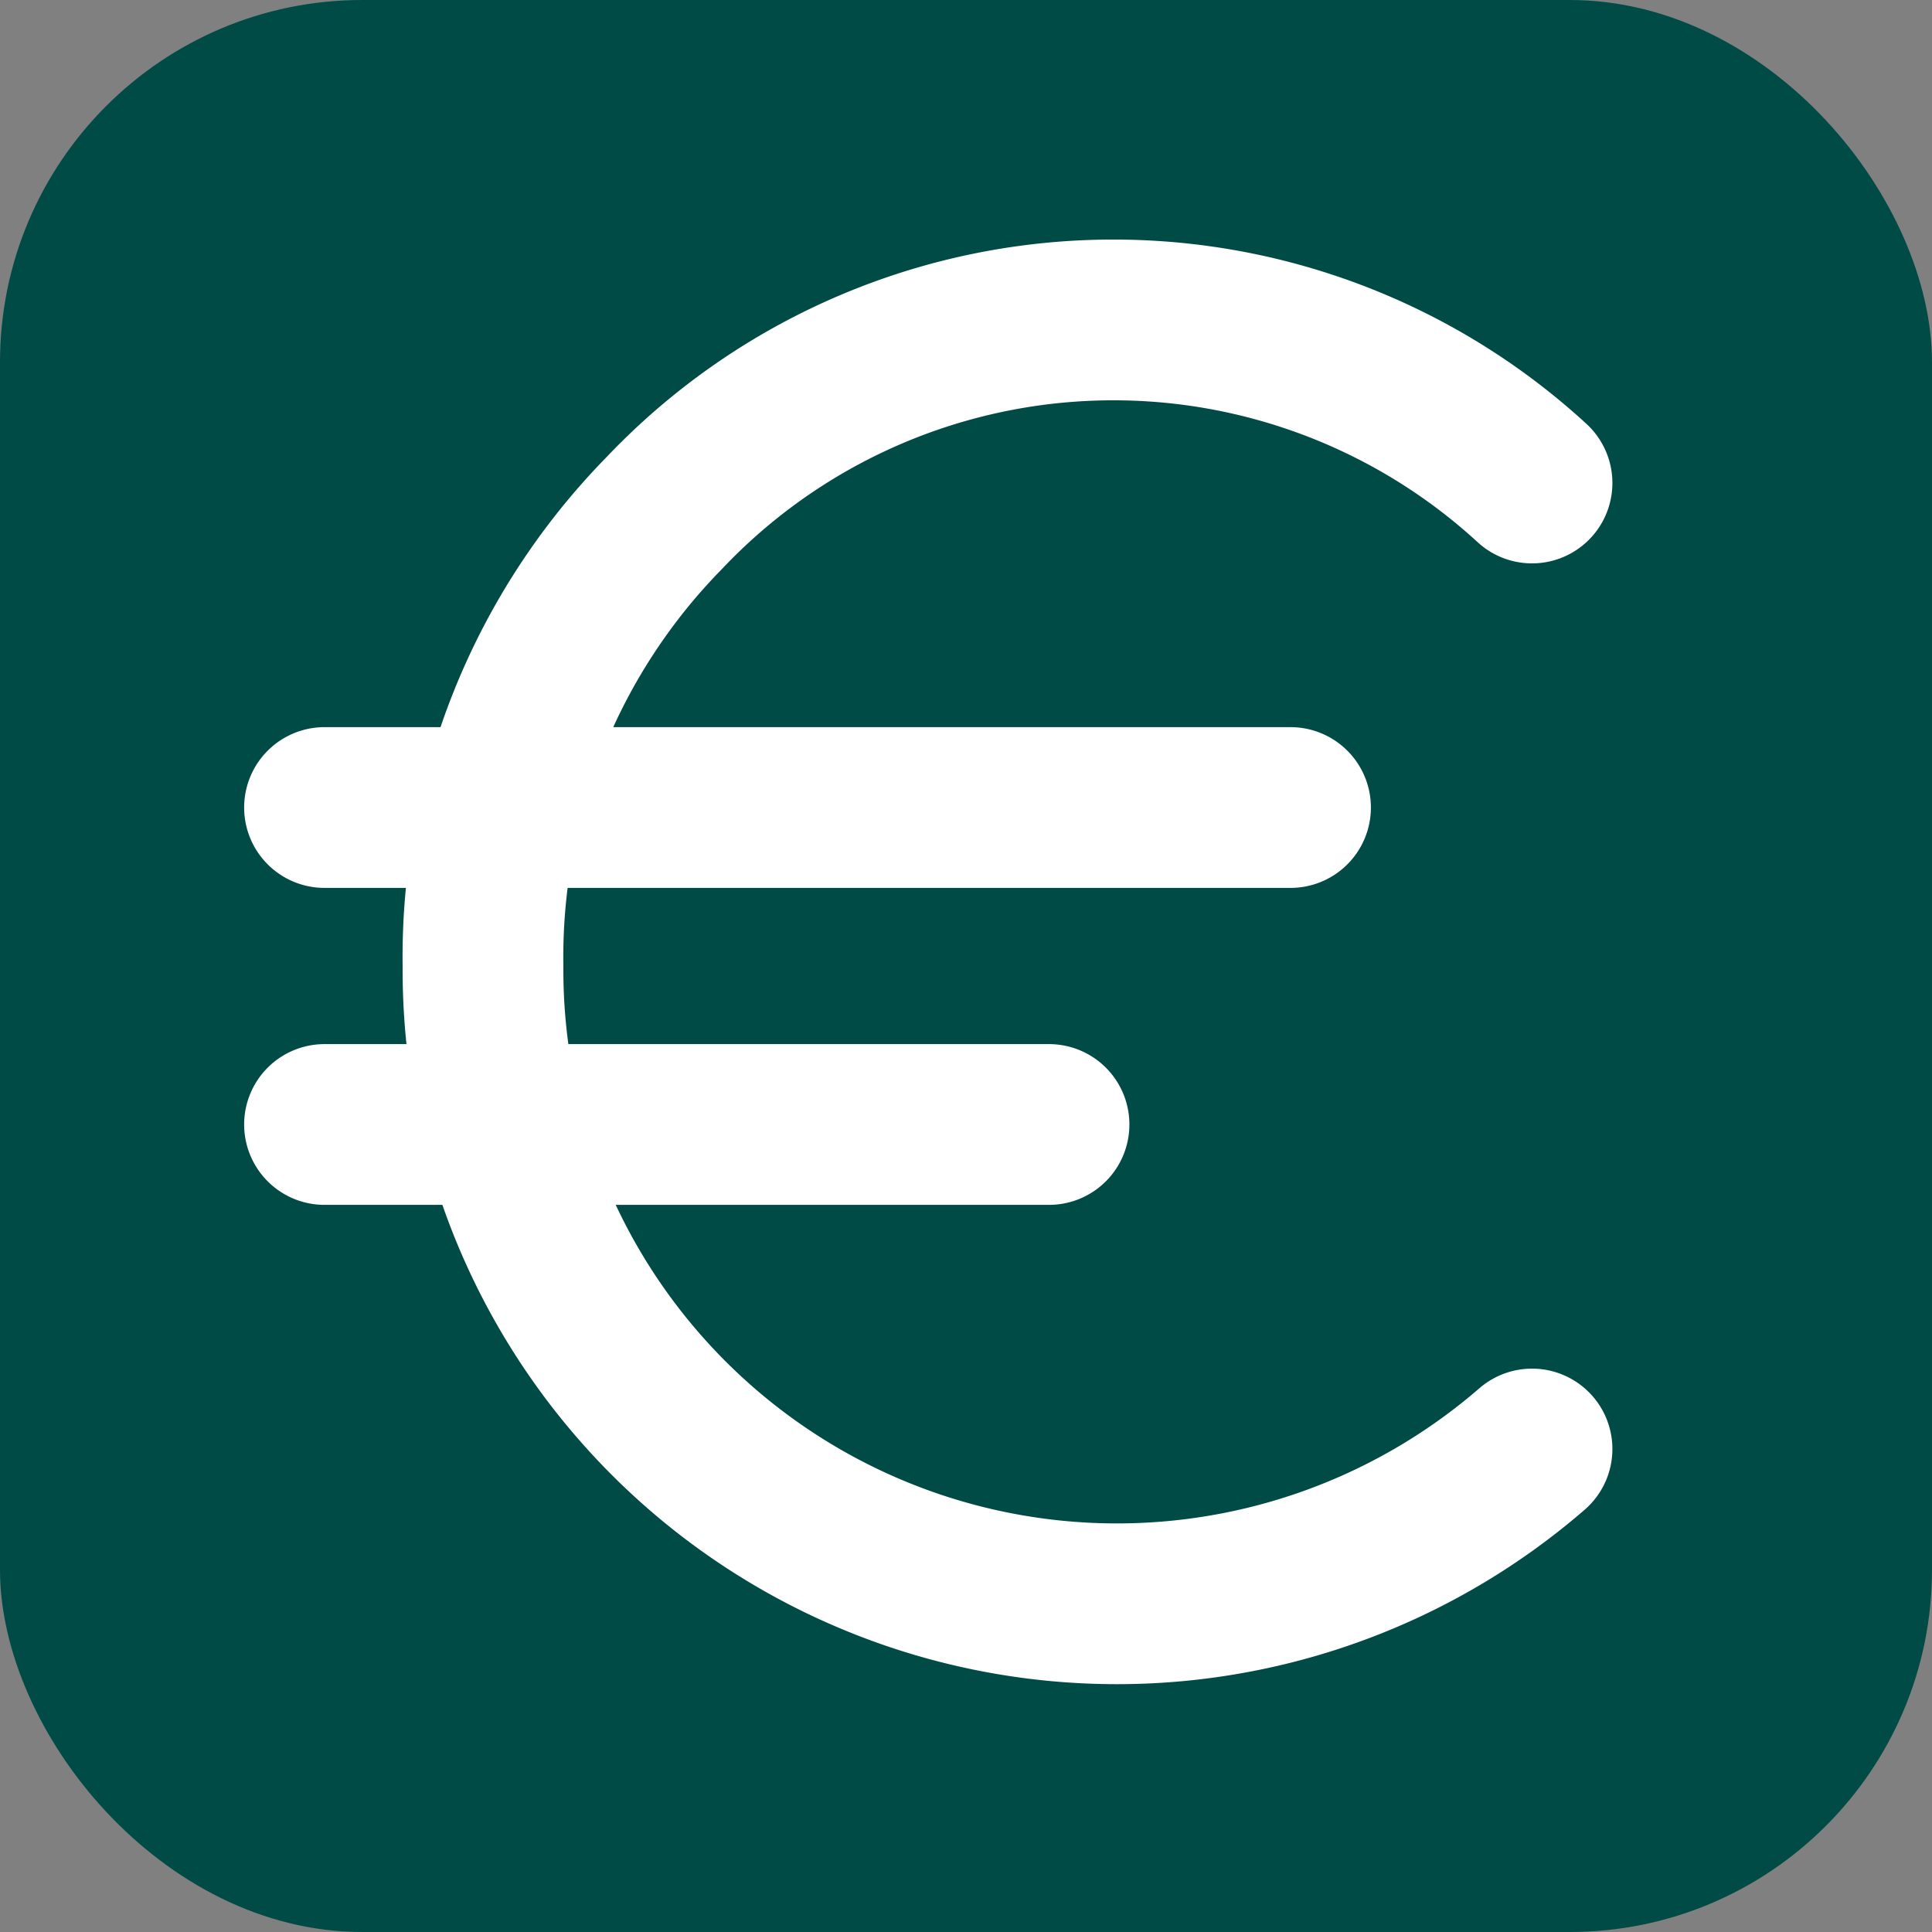 <svg xmlns="http://www.w3.org/2000/svg" width="256" height="256"><rect width="100%" height="100%" fill="#808080" stroke="none"/><svg xmlns="http://www.w3.org/2000/svg" width="256"
    height="256" fill="none" viewBox="0 0 256 256">
    <rect width="256" height="256" fill="#004B46" rx="48" />
    <path stroke="#fff" stroke-linecap="round" stroke-linejoin="round" stroke-width="21.3"
      d="M43 107h128M43 149h96m64-85a82 82 0 0 0-115 4 84 84 0 0 0-24 60 84 84 0 0 0 139 64" />
  </svg></svg>
